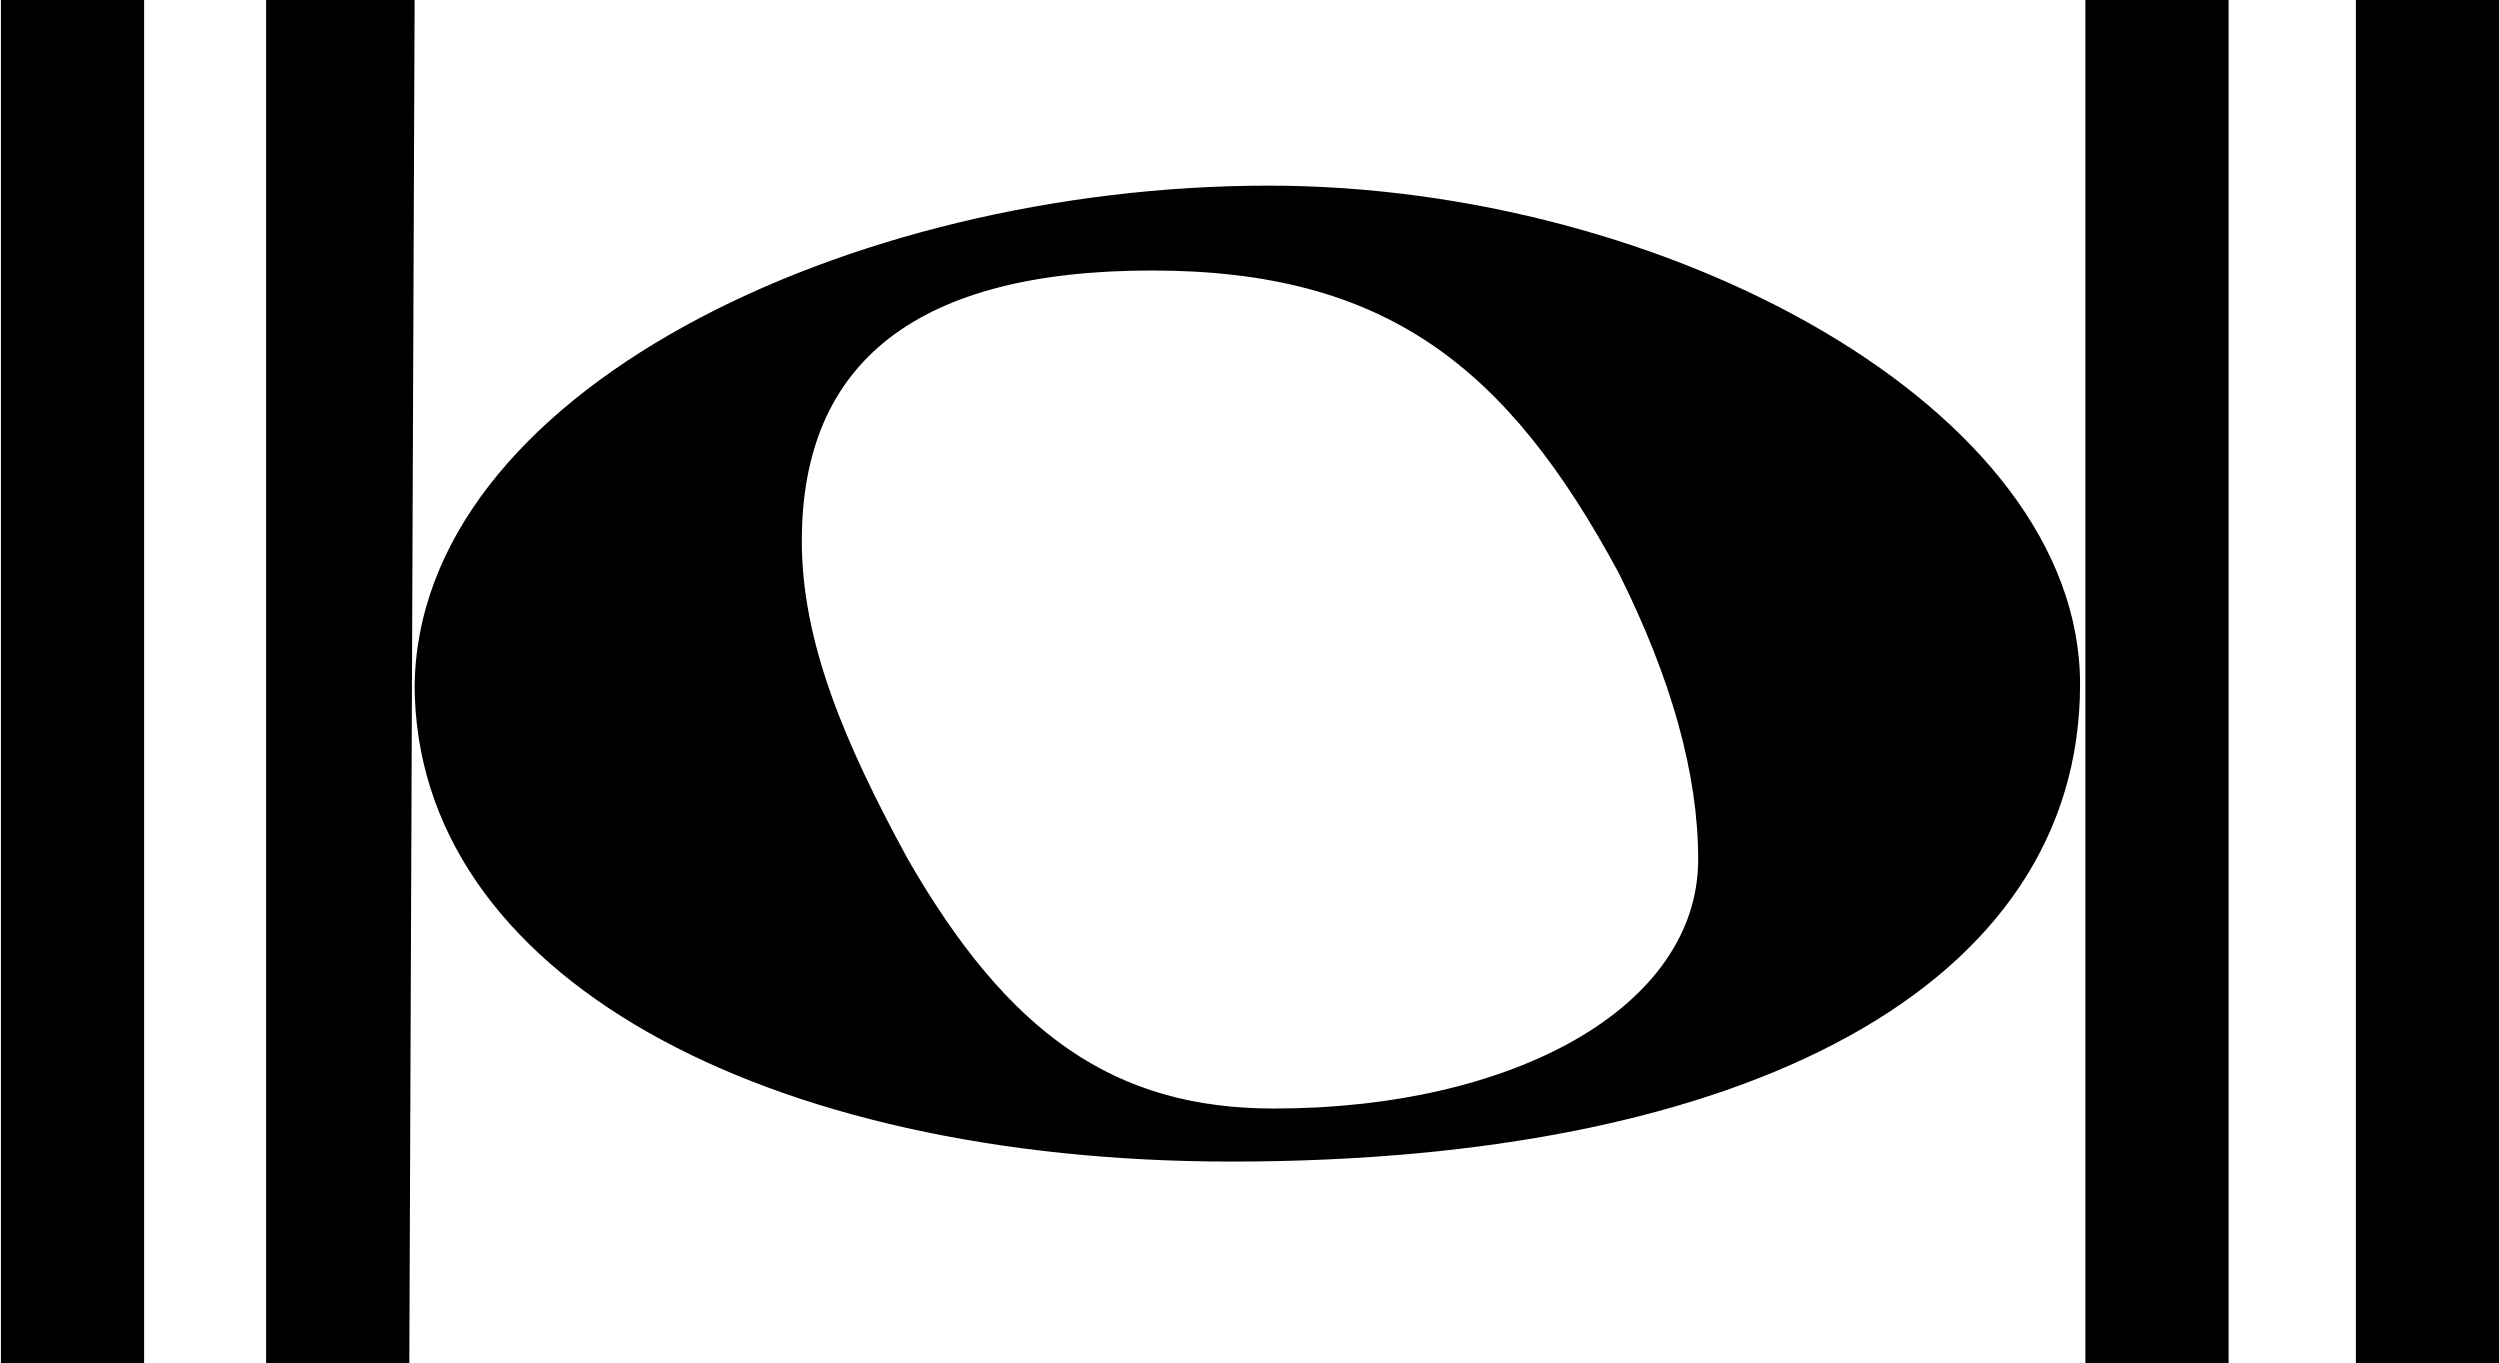<svg width="17.79" height="9.7" viewBox="0 0 4.71 2.57" xmlns="http://www.w3.org/2000/svg"><path d="M4.2 0h-.27v2.57h.27zM.78 1.29c0 .55.66.9 1.54.9.97 0 1.6-.33 1.6-.9 0-.52-.78-.94-1.53-.94C1.6.35.78.74.78 1.3M.78 0H.5v2.57h.27zM3.2 1.62c0 .28-.35.47-.8.47-.3 0-.5-.14-.69-.47-.12-.22-.2-.41-.2-.6 0-.34.22-.51.66-.51.44 0 .67.18.88.57.1.2.15.38.15.54M.27 0H0v2.57h.27zm4.17 2.57h.27V0h-.27z"/></svg>